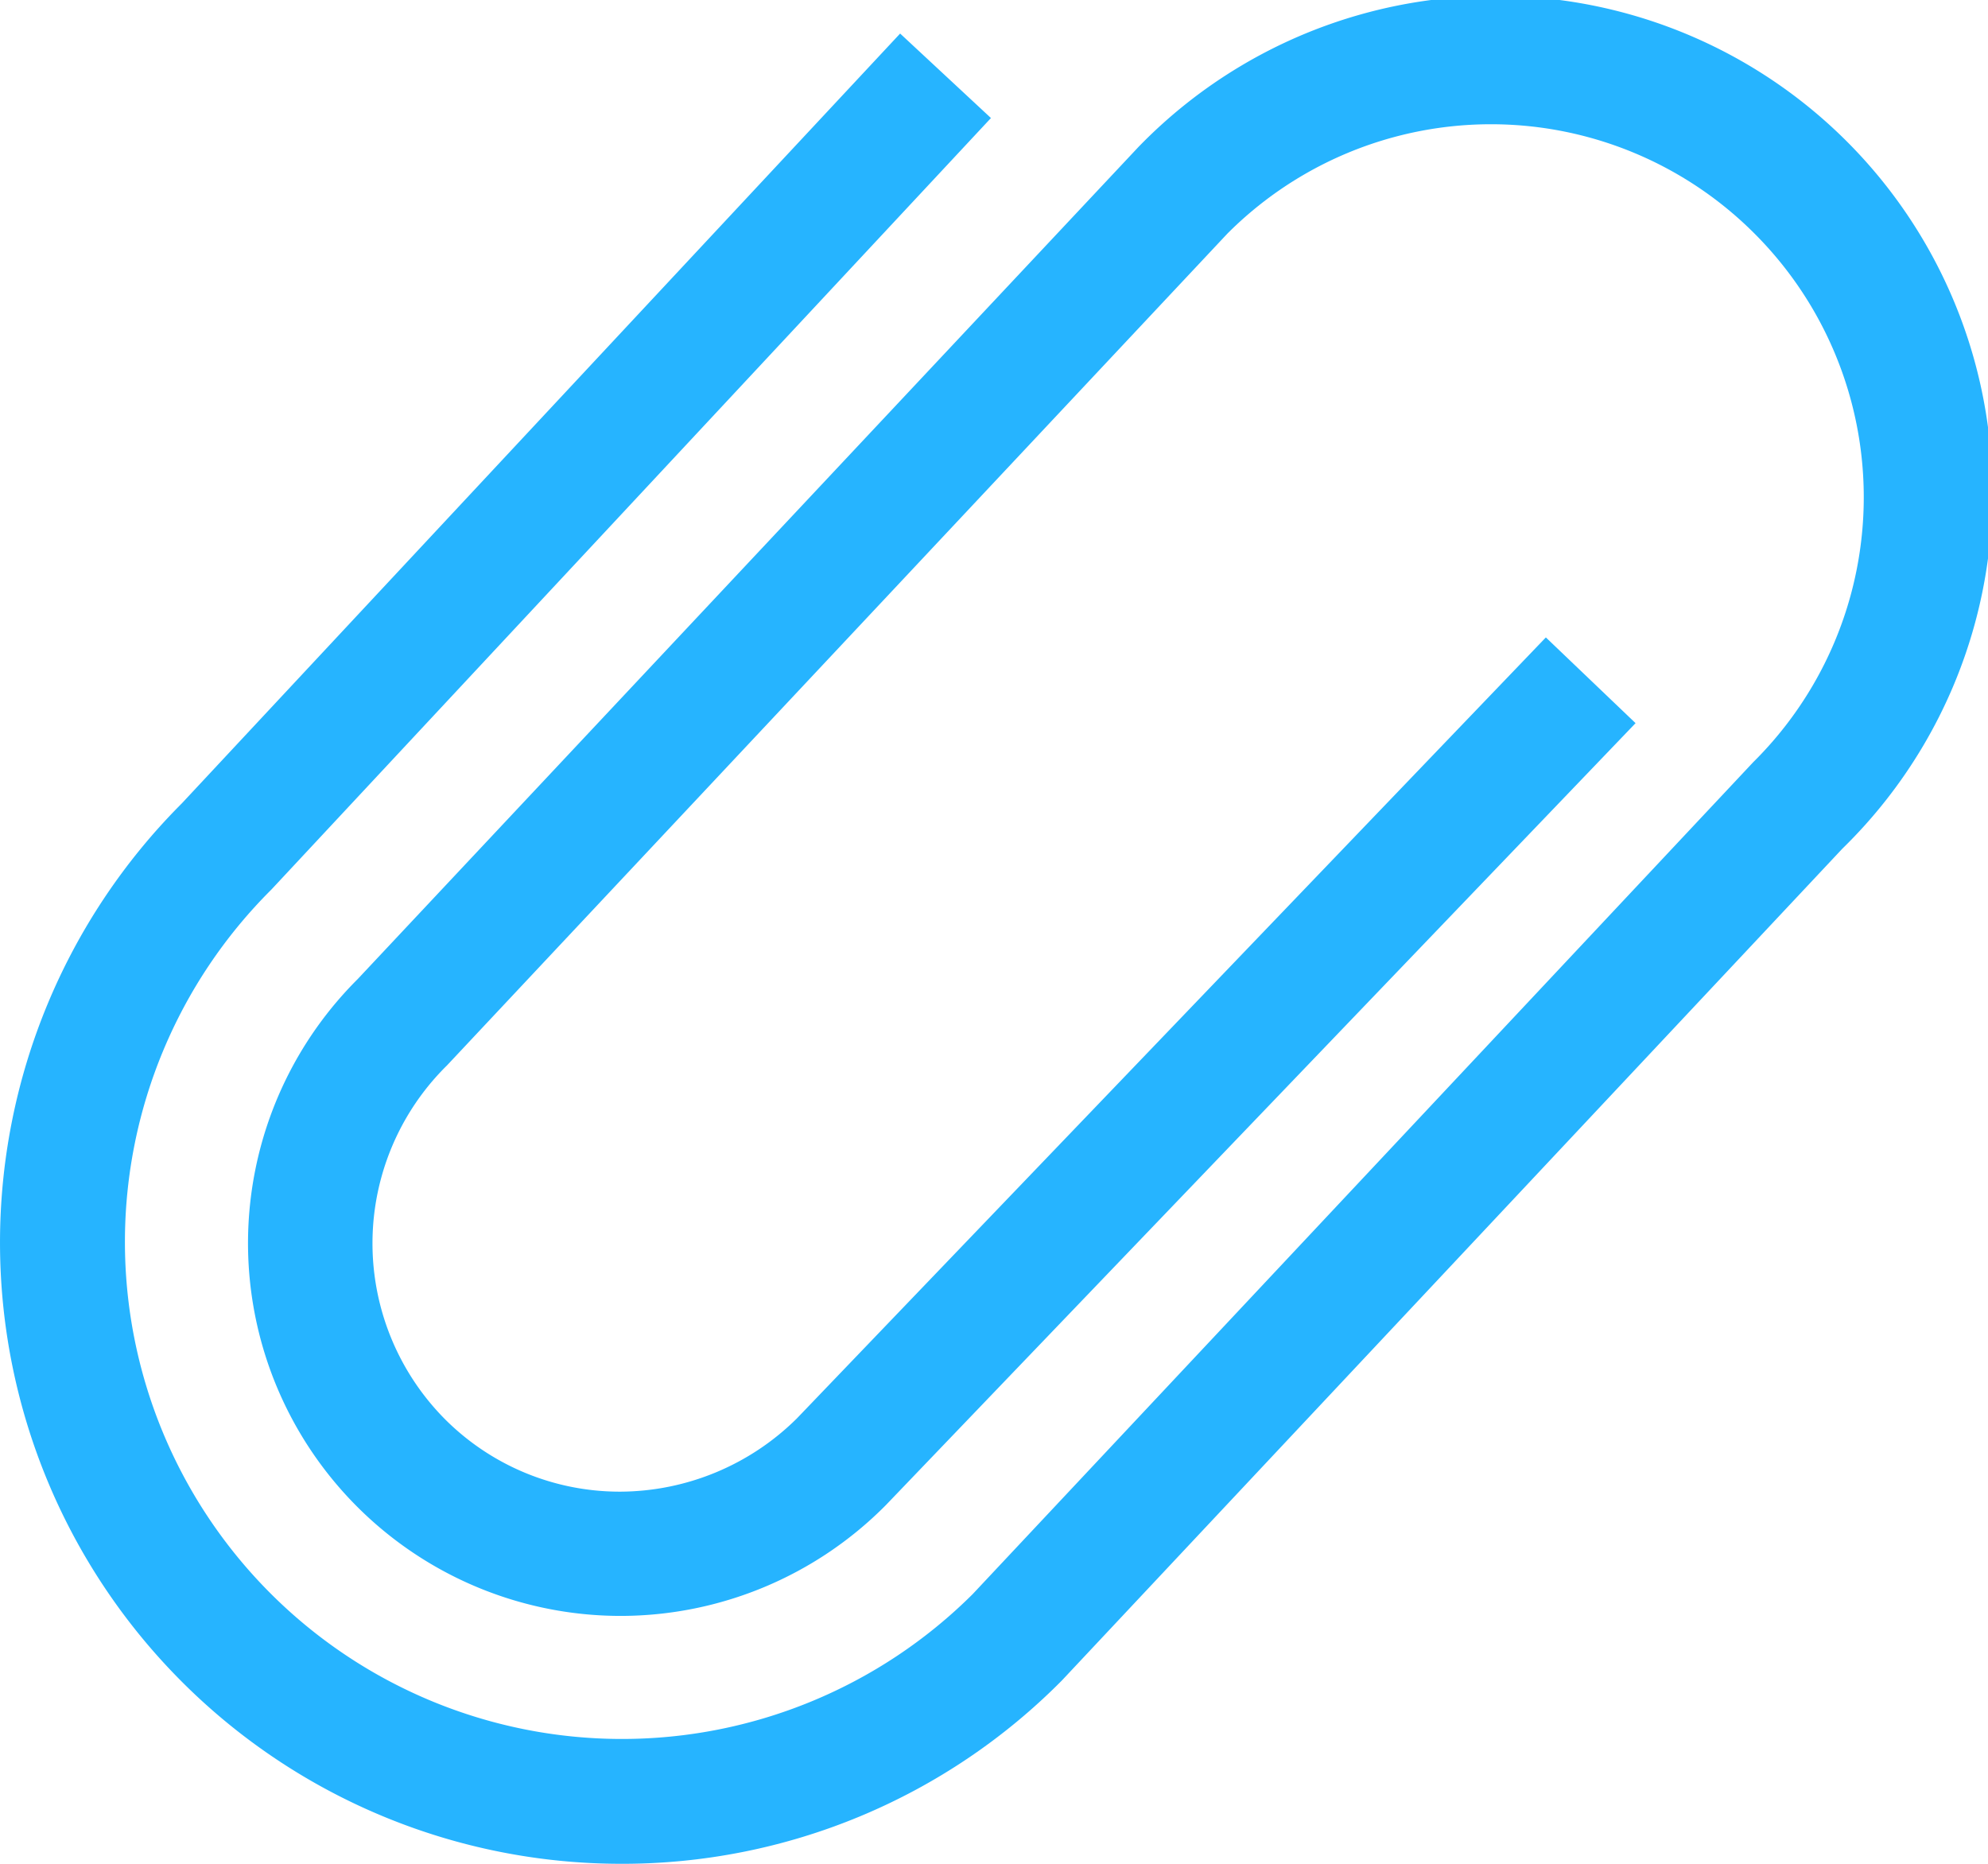 <svg xmlns="http://www.w3.org/2000/svg" width="32" height="30" viewBox="0 0 32 30">
  <defs>
    <style>
      .cls-1 {
        fill: #26b4ff;
        fill-rule: evenodd;
      }
    </style>
  </defs>
  <path id="Paper_clip" data-name="Paper clip" class="cls-1" d="M666.937,4913a10,10,0,0,1-7.071-17.07l11.561-12.39,1.462,1.36-11.584,12.42a8,8,0,1,0,11.289,11.34l12.563-13.39a6,6,0,0,0,.023-8.51,5.993,5.993,0,0,0-8.485,0l-12.563,13.39a4.018,4.018,0,0,0-.035,5.69,3.976,3.976,0,0,0,2.823,1.17h0.01a4.061,4.061,0,0,0,2.836-1.18l12.055-12.57,1.444,1.38-12.071,12.59a6.014,6.014,0,0,1-4.26,1.78H666.92a6,6,0,0,1-4.225-10.25l12.564-13.39a8,8,0,1,1,11.335,11.29l-12.564,13.39A9.954,9.954,0,0,1,666.937,4913Z" transform="translate(-656.938 -4883)"/>
</svg>
